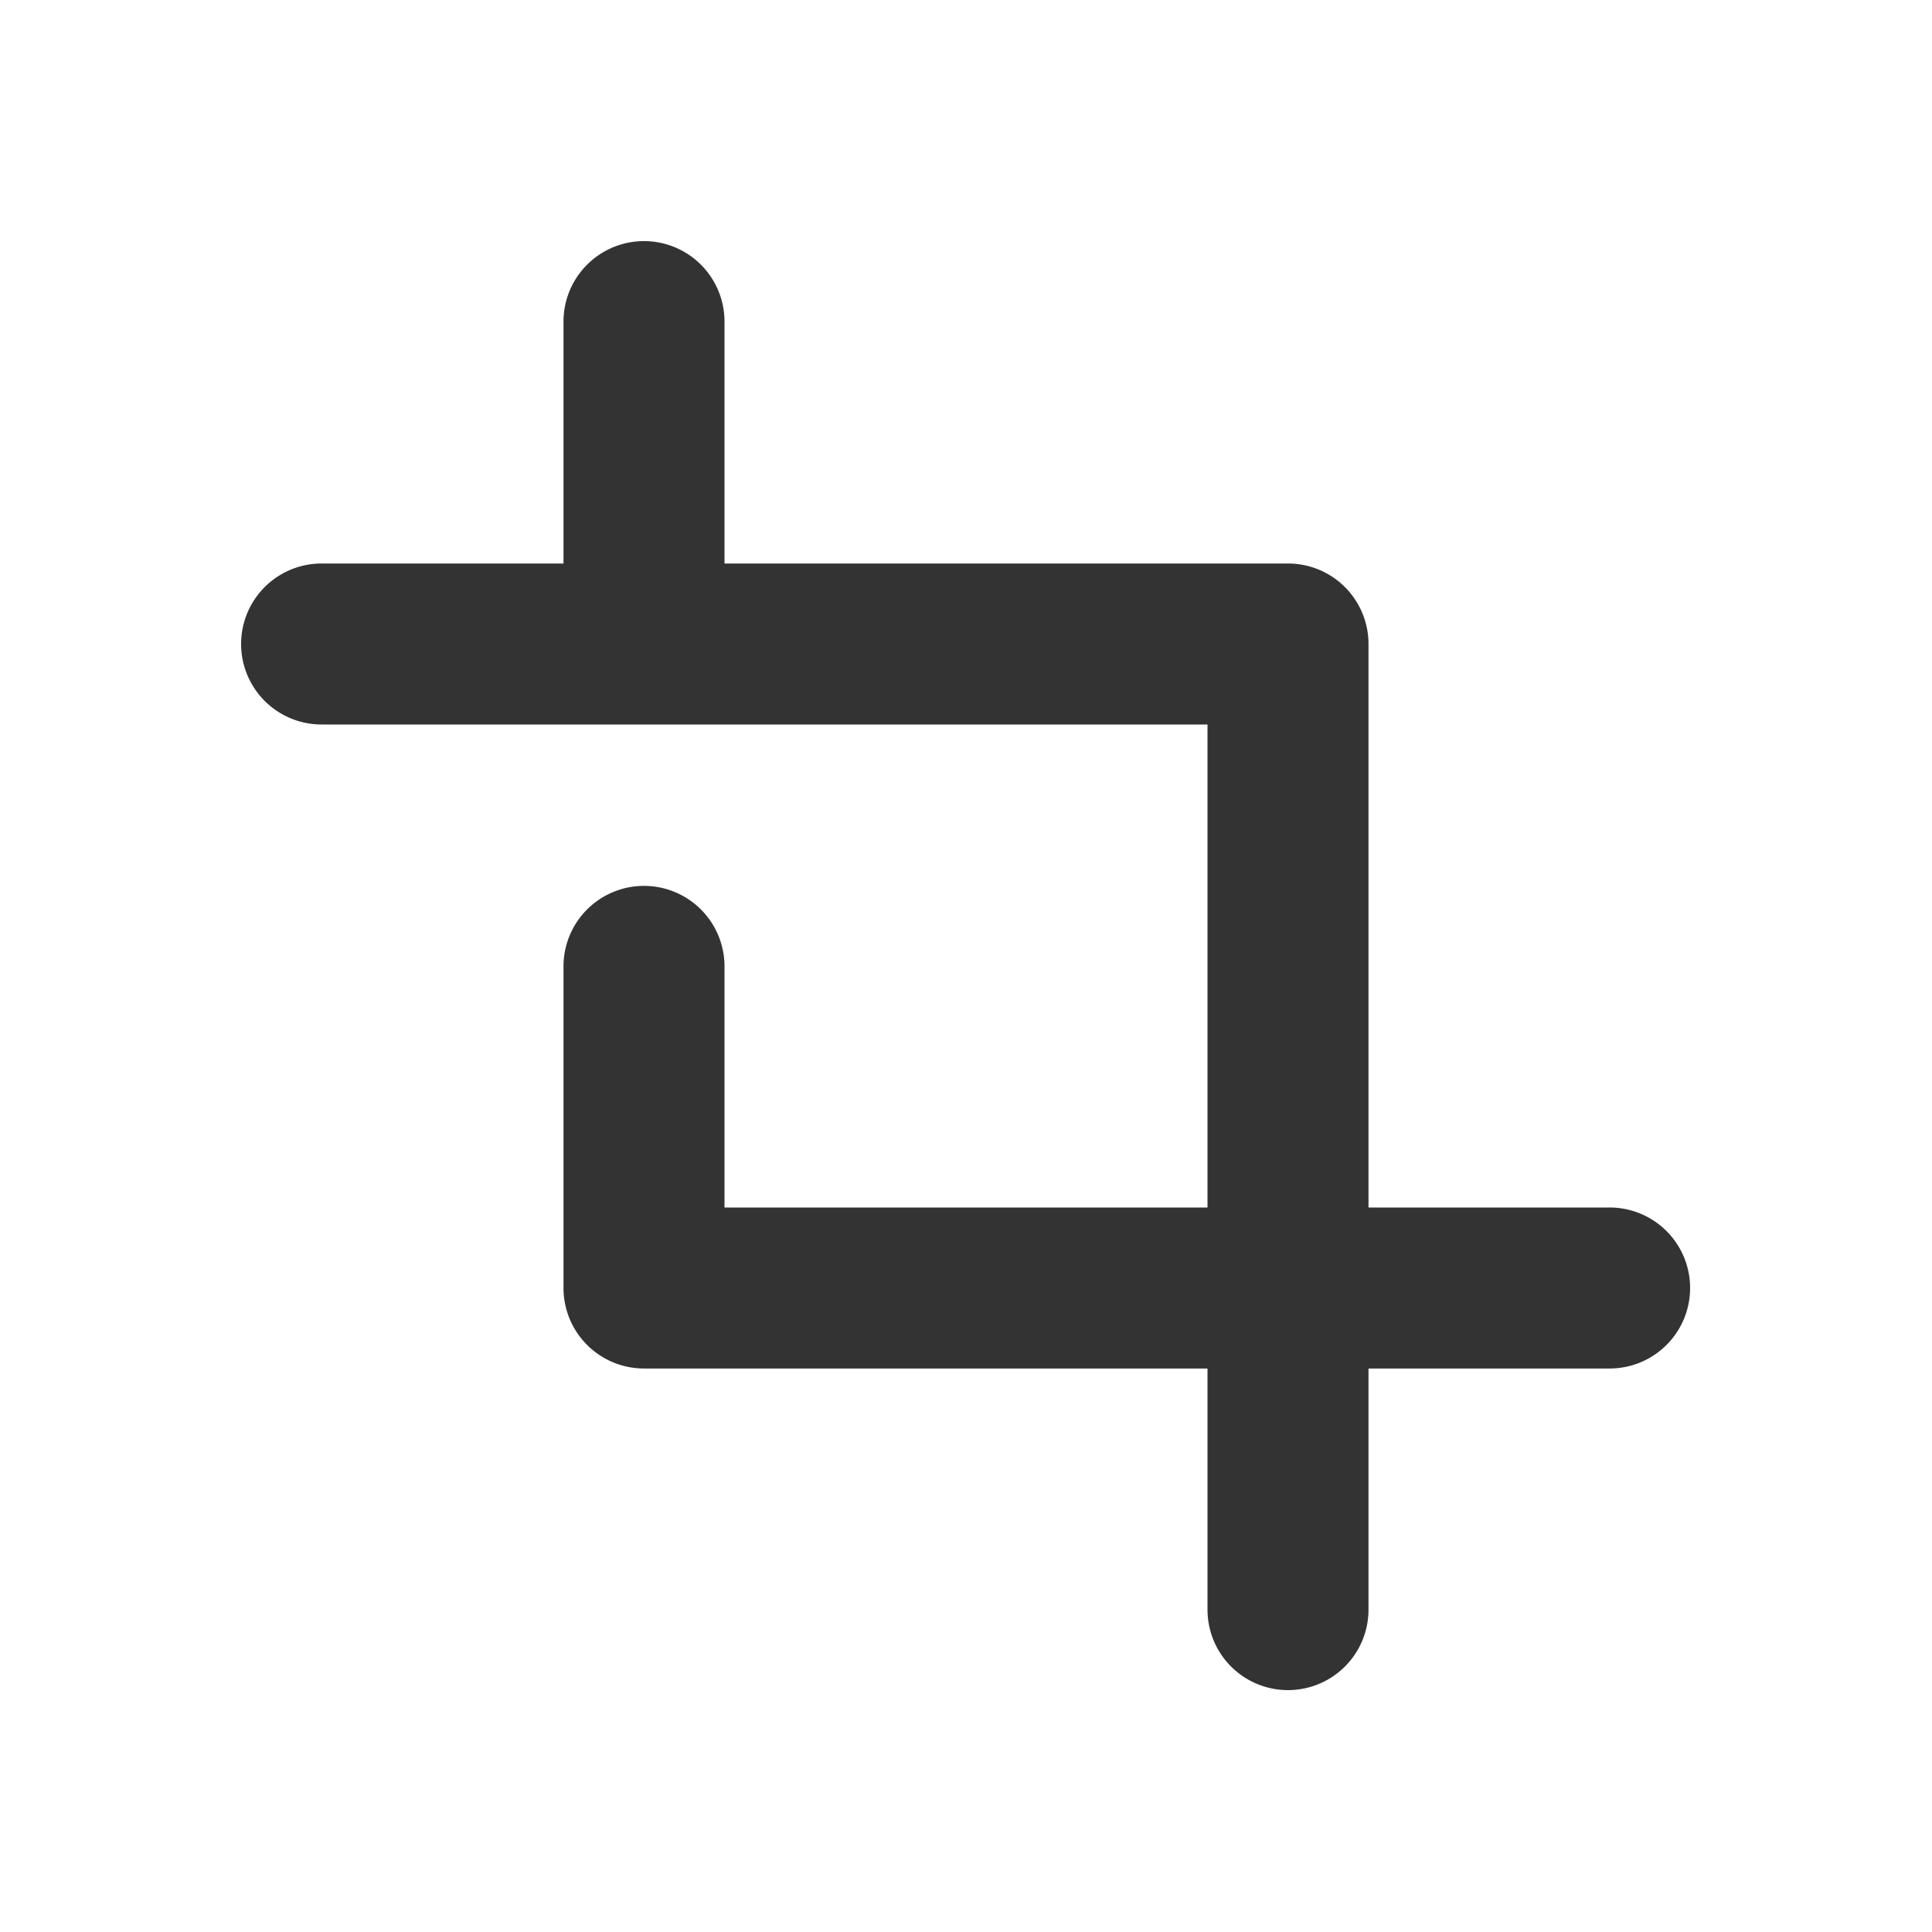 <svg t="1710764546852" class="icon" viewBox="0 0 1024 1024" version="1.1" xmlns="http://www.w3.org/2000/svg" p-id="9335" width="200" height="200"><path d="M640 640V384H170.667a42.667 42.667 0 1 1 0-85.333h128V170.667a42.667 42.667 0 1 1 85.333 0v128h298.667a42.667 42.667 0 0 1 42.667 42.667v298.667h128a42.667 42.667 0 0 1 0 85.333h-128v128a42.667 42.667 0 0 1-85.333 0v-128H341.333a42.667 42.667 0 0 1-42.667-42.667v-170.667a42.667 42.667 0 0 1 85.333 0v128h256z" p-id="9336" fill="#333333"></path></svg>